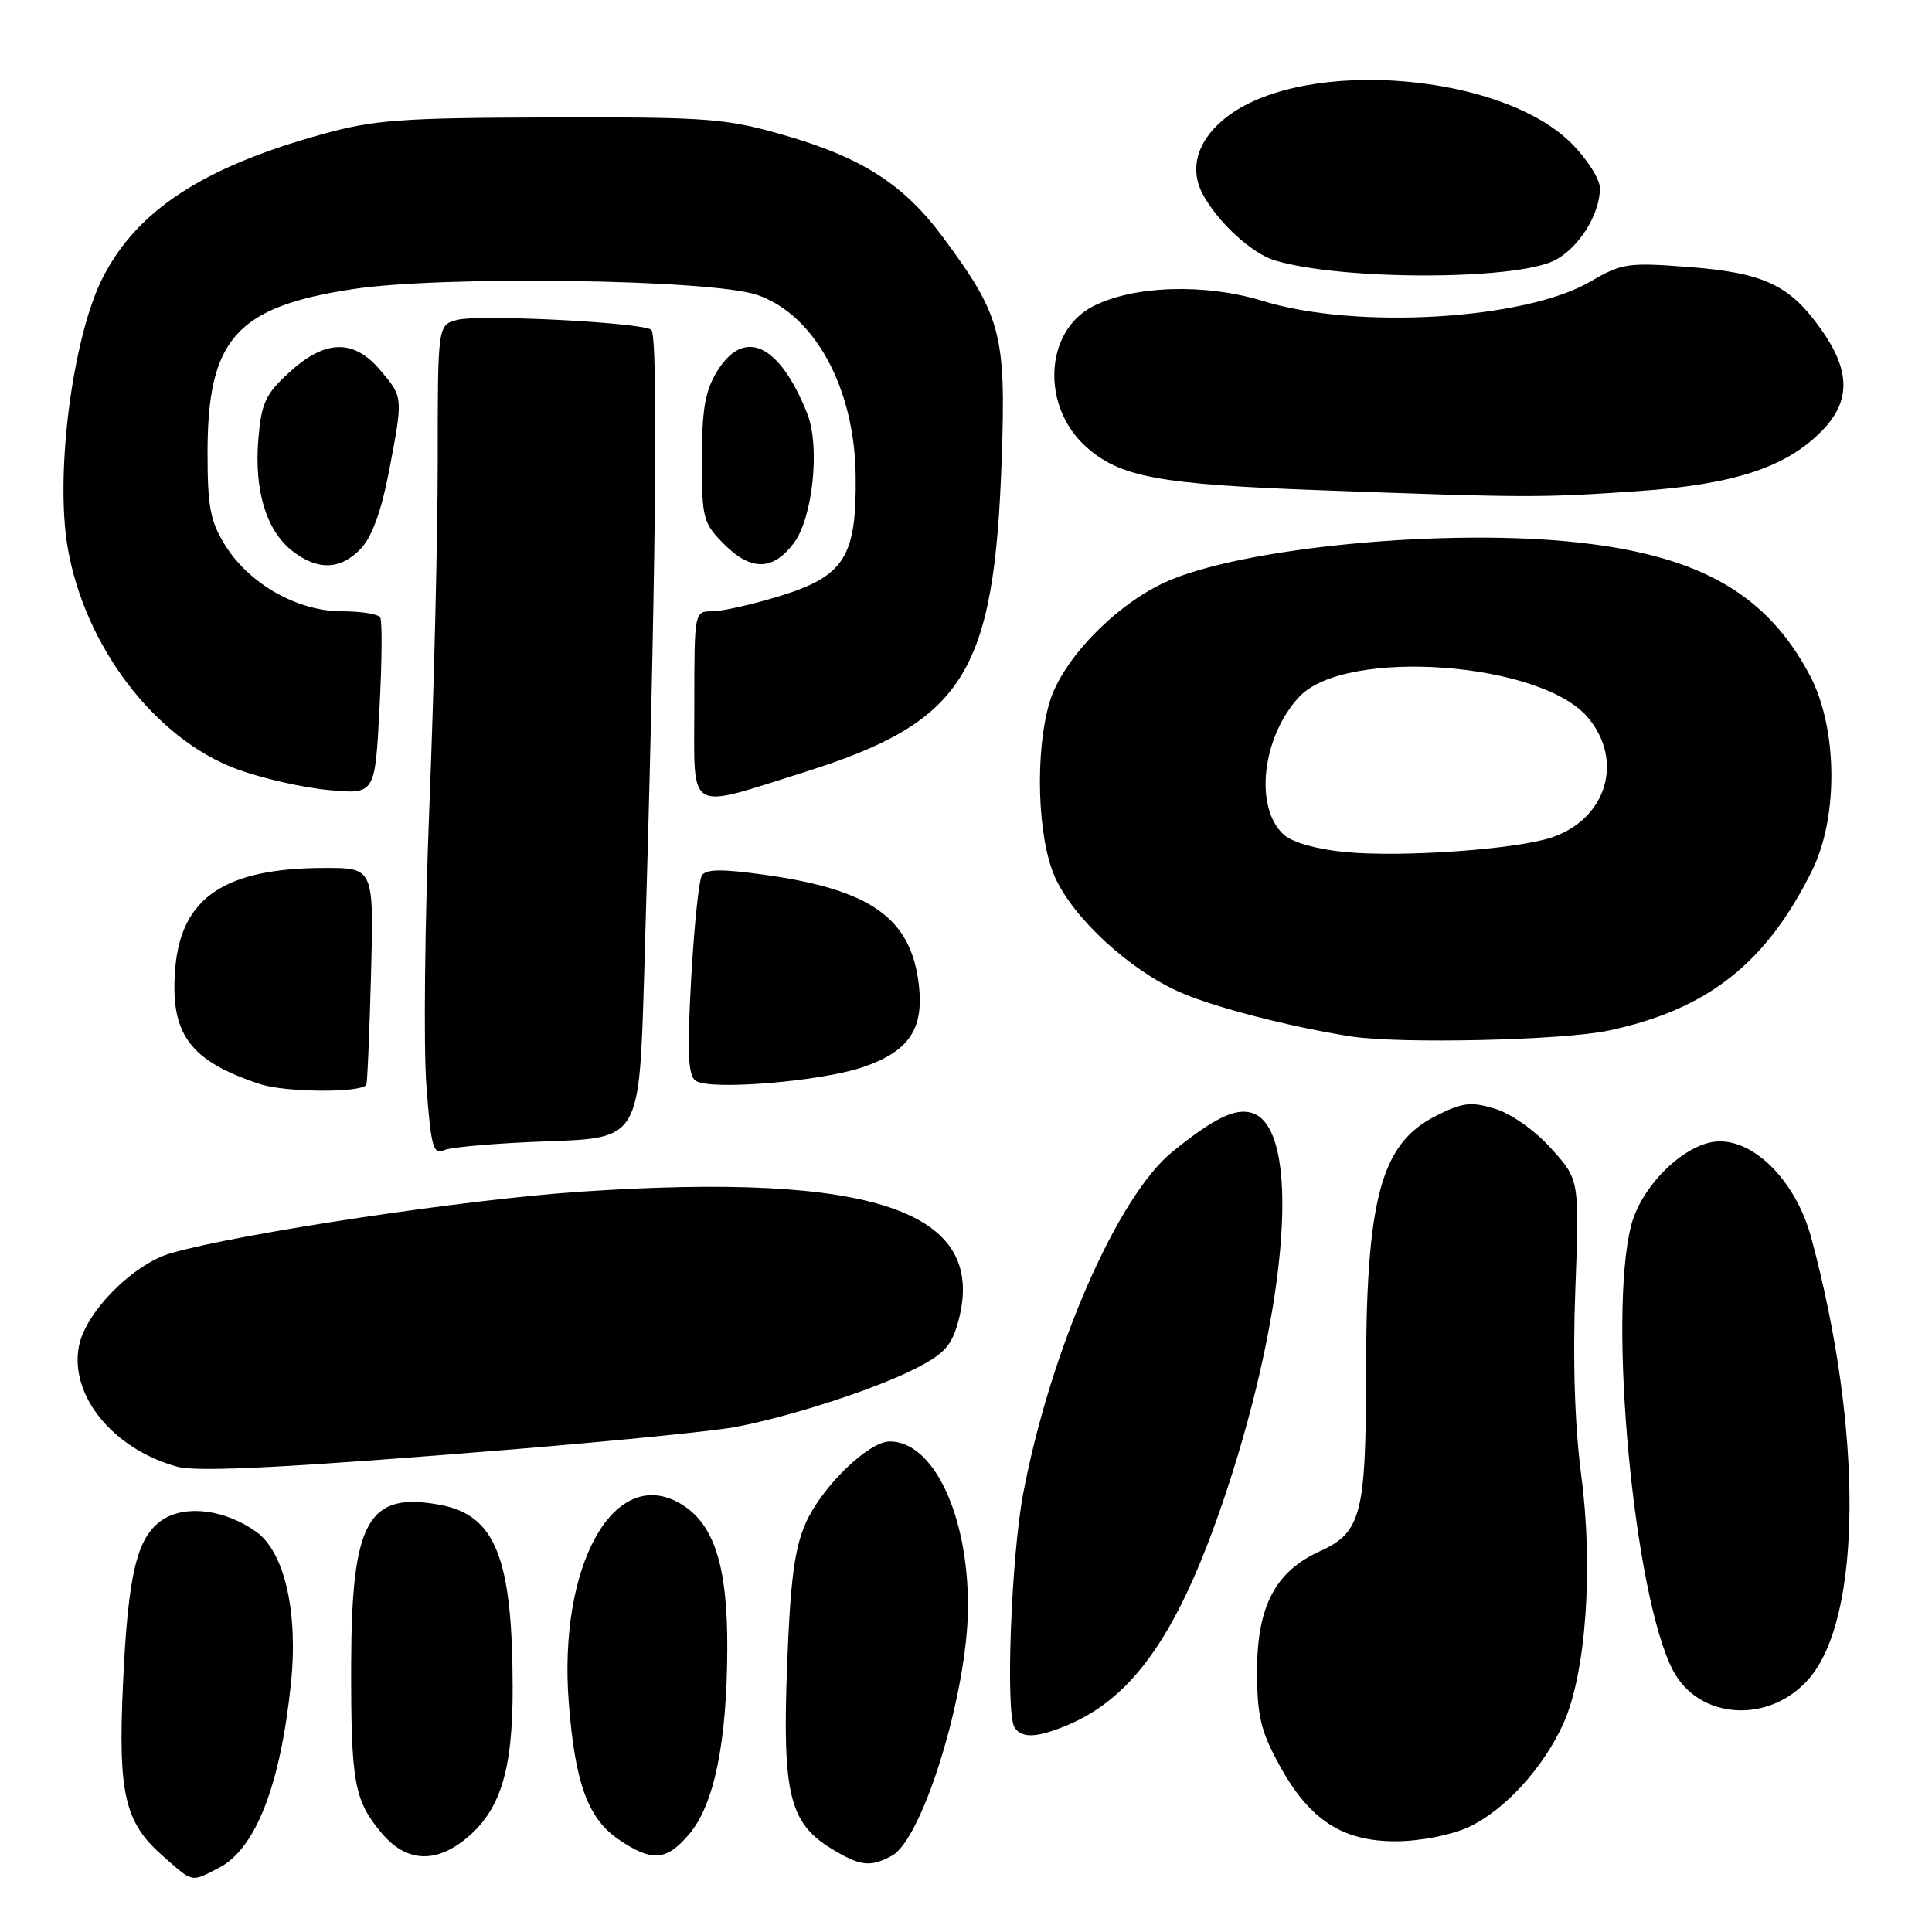 <?xml version="1.0" encoding="UTF-8" standalone="no"?>
<!DOCTYPE svg PUBLIC "-//W3C//DTD SVG 1.1//EN" "http://www.w3.org/Graphics/SVG/1.1/DTD/svg11.dtd" >
<svg xmlns="http://www.w3.org/2000/svg" xmlns:xlink="http://www.w3.org/1999/xlink" version="1.1" viewBox="0 0 256 256">
 <g >
 <path fill="currentColor"
d=" M 29.04 247.48 C 33.89 244.97 37.18 236.48 38.56 222.97 C 39.52 213.56 37.69 205.63 33.94 202.96 C 29.83 200.03 24.63 199.36 21.57 201.36 C 18.15 203.60 16.97 208.45 16.30 223.07 C 15.63 237.73 16.50 241.47 21.60 245.95 C 25.65 249.51 25.27 249.43 29.04 247.48 Z  M 118.16 245.91 C 122.26 243.72 128.21 224.33 128.26 213.00 C 128.32 200.79 123.70 191.00 117.90 191.00 C 115.08 191.00 108.88 197.02 106.76 201.82 C 105.27 205.17 104.72 209.43 104.29 220.82 C 103.66 237.69 104.60 241.57 110.19 244.97 C 113.97 247.28 115.31 247.44 118.16 245.91 Z  M 61.49 243.83 C 66.27 240.07 67.96 234.75 67.93 223.50 C 67.90 206.45 65.64 200.77 58.35 199.41 C 48.75 197.61 46.58 201.49 46.53 220.50 C 46.50 236.24 46.92 238.56 50.59 242.92 C 53.72 246.64 57.51 246.96 61.49 243.83 Z  M 91.34 243.01 C 94.64 239.09 96.32 230.88 96.37 218.50 C 96.42 207.26 94.55 201.66 89.93 199.11 C 81.25 194.32 73.98 207.53 75.36 225.55 C 76.19 236.28 77.89 240.96 81.99 243.75 C 86.39 246.74 88.33 246.59 91.34 243.01 Z  M 194.51 242.14 C 199.33 239.94 204.58 234.20 207.23 228.21 C 210.15 221.60 211.13 207.74 209.53 195.56 C 208.66 188.92 208.38 180.32 208.74 170.85 C 209.28 156.32 209.28 156.32 205.53 152.17 C 203.36 149.76 200.22 147.55 198.06 146.90 C 194.86 145.94 193.76 146.08 190.19 147.90 C 182.93 151.61 181.00 158.89 181.00 182.53 C 181.00 200.57 180.33 203.09 174.93 205.53 C 168.99 208.21 166.55 212.86 166.57 221.48 C 166.57 227.35 167.06 229.38 169.51 233.86 C 173.49 241.14 177.87 244.01 184.98 243.98 C 188.14 243.97 192.21 243.18 194.51 242.14 Z  M 141.42 228.60 C 150.37 224.86 156.39 216.02 162.49 197.67 C 170.82 172.57 172.40 149.53 165.93 147.48 C 163.71 146.77 160.90 148.13 155.38 152.59 C 148.09 158.48 139.20 178.82 135.58 197.89 C 133.99 206.28 133.22 226.92 134.42 228.87 C 135.35 230.37 137.36 230.29 141.42 228.60 Z  M 239.66 222.48 C 246.74 214.40 246.89 189.60 240.01 164.04 C 237.83 155.94 231.59 150.13 226.44 151.42 C 222.16 152.50 217.32 157.66 216.12 162.44 C 213.05 174.62 216.50 211.33 221.65 221.28 C 225.05 227.87 234.40 228.49 239.66 222.48 Z  M 68.04 192.04 C 81.54 190.93 94.82 189.60 97.54 189.07 C 104.88 187.66 115.86 184.10 121.21 181.39 C 125.13 179.41 126.10 178.34 126.99 175.04 C 130.91 160.48 115.82 155.30 77.00 157.90 C 61.89 158.90 31.94 163.40 22.69 166.04 C 17.62 167.49 11.30 173.88 10.45 178.42 C 9.22 184.95 15.01 192.02 23.50 194.35 C 26.19 195.09 38.62 194.45 68.04 192.04 Z  M 72.60 151.23 C 84.70 150.80 84.70 150.80 85.34 129.65 C 86.90 77.70 87.27 44.29 86.29 43.68 C 84.72 42.71 63.59 41.64 60.63 42.38 C 58.00 43.04 58.00 43.04 58.00 61.03 C 58.00 70.92 57.50 91.50 56.90 106.76 C 56.29 122.02 56.11 138.69 56.50 143.82 C 57.11 151.98 57.40 153.05 58.85 152.40 C 59.76 151.99 65.95 151.46 72.60 151.23 Z  M 48.53 143.78 C 48.67 143.63 48.95 137.09 49.16 129.25 C 49.54 115.00 49.54 115.00 43.02 115.01 C 29.81 115.02 24.00 118.92 23.22 128.31 C 22.50 137.02 25.12 140.58 34.50 143.66 C 37.79 144.74 47.57 144.83 48.53 143.78 Z  M 114.34 141.40 C 120.40 139.33 122.42 136.39 121.76 130.57 C 120.76 121.68 115.44 117.88 101.28 115.91 C 95.65 115.12 93.53 115.15 93.00 116.01 C 92.60 116.64 91.97 122.82 91.58 129.74 C 91.04 139.58 91.17 142.51 92.19 143.21 C 94.07 144.51 108.74 143.31 114.34 141.40 Z  M 213.13 136.56 C 226.26 133.78 234.06 127.63 240.13 115.31 C 243.63 108.20 243.49 96.45 239.82 89.50 C 234.17 78.81 225.43 73.74 209.47 71.92 C 191.82 69.90 164.19 72.56 154.22 77.23 C 147.61 80.32 140.75 87.47 139.09 93.00 C 137.11 99.57 137.45 110.97 139.77 116.19 C 142.20 121.65 149.63 128.50 156.32 131.46 C 160.82 133.45 170.87 136.05 179.00 137.33 C 185.39 138.34 207.05 137.85 213.13 136.56 Z  M 106.50 102.34 C 127.72 95.67 131.74 89.33 132.73 60.91 C 133.31 44.28 132.68 41.90 125.00 31.50 C 119.77 24.42 114.20 20.85 103.71 17.85 C 96.15 15.69 93.72 15.50 73.00 15.56 C 53.10 15.61 49.59 15.87 42.67 17.79 C 26.96 22.14 18.25 27.82 13.67 36.68 C 9.67 44.42 7.28 62.53 8.95 72.45 C 11.18 85.63 20.56 97.93 31.43 101.93 C 34.70 103.13 40.14 104.37 43.53 104.68 C 49.69 105.26 49.69 105.26 50.28 93.94 C 50.61 87.71 50.66 82.25 50.38 81.81 C 50.11 81.36 47.81 81.00 45.28 81.00 C 39.43 81.00 33.02 77.37 29.84 72.26 C 27.87 69.09 27.50 67.17 27.50 60.00 C 27.50 44.92 31.29 40.65 46.82 38.30 C 58.70 36.50 94.27 37.01 100.31 39.07 C 107.93 41.67 113.24 51.39 113.38 63.00 C 113.52 73.75 111.90 76.33 103.39 78.96 C 99.76 80.08 95.71 81.00 94.39 81.00 C 92.00 81.00 92.00 81.00 92.00 93.58 C 92.00 107.99 90.81 107.27 106.50 102.34 Z  M 47.84 72.67 C 49.28 71.14 50.54 67.66 51.52 62.58 C 53.43 52.55 53.45 52.68 50.41 49.08 C 46.88 44.88 43.10 44.97 38.33 49.34 C 35.17 52.24 34.63 53.39 34.23 58.22 C 33.67 64.98 35.28 70.29 38.71 72.98 C 42.08 75.64 45.15 75.53 47.84 72.67 Z  M 105.20 71.94 C 107.72 68.56 108.69 59.11 106.96 54.79 C 103.27 45.52 98.58 43.36 94.99 49.25 C 93.43 51.80 93.01 54.29 93.00 60.83 C 93.00 68.74 93.15 69.30 95.99 72.15 C 99.54 75.69 102.46 75.62 105.20 71.94 Z  M 217.00 65.08 C 229.86 64.20 236.80 61.90 241.55 56.95 C 245.21 53.13 245.17 49.12 241.40 43.77 C 237.19 37.77 233.79 36.15 223.77 35.38 C 215.69 34.76 214.89 34.88 210.73 37.31 C 202.10 42.37 179.71 43.70 167.37 39.89 C 159.69 37.52 150.18 37.82 144.79 40.61 C 138.41 43.91 137.93 53.85 143.91 59.20 C 148.40 63.22 153.53 64.18 175.00 64.96 C 202.30 65.96 204.09 65.97 217.00 65.08 Z  M 206.02 34.49 C 209.22 32.84 212.00 28.39 212.00 24.93 C 212.00 23.74 210.29 21.06 208.21 18.98 C 198.93 9.70 173.22 7.61 162.81 15.30 C 158.79 18.27 157.49 22.12 159.33 25.65 C 161.25 29.33 165.84 33.58 168.90 34.50 C 177.70 37.17 200.85 37.16 206.02 34.49 Z  M 178.25 112.90 C 174.46 112.54 171.25 111.63 170.10 110.59 C 166.15 107.02 167.23 97.58 172.18 92.31 C 178.29 85.80 204.19 87.68 210.41 95.08 C 215.23 100.81 212.86 108.57 205.54 110.99 C 200.76 112.56 185.73 113.62 178.25 112.90 Z "/>
</g>
</svg>